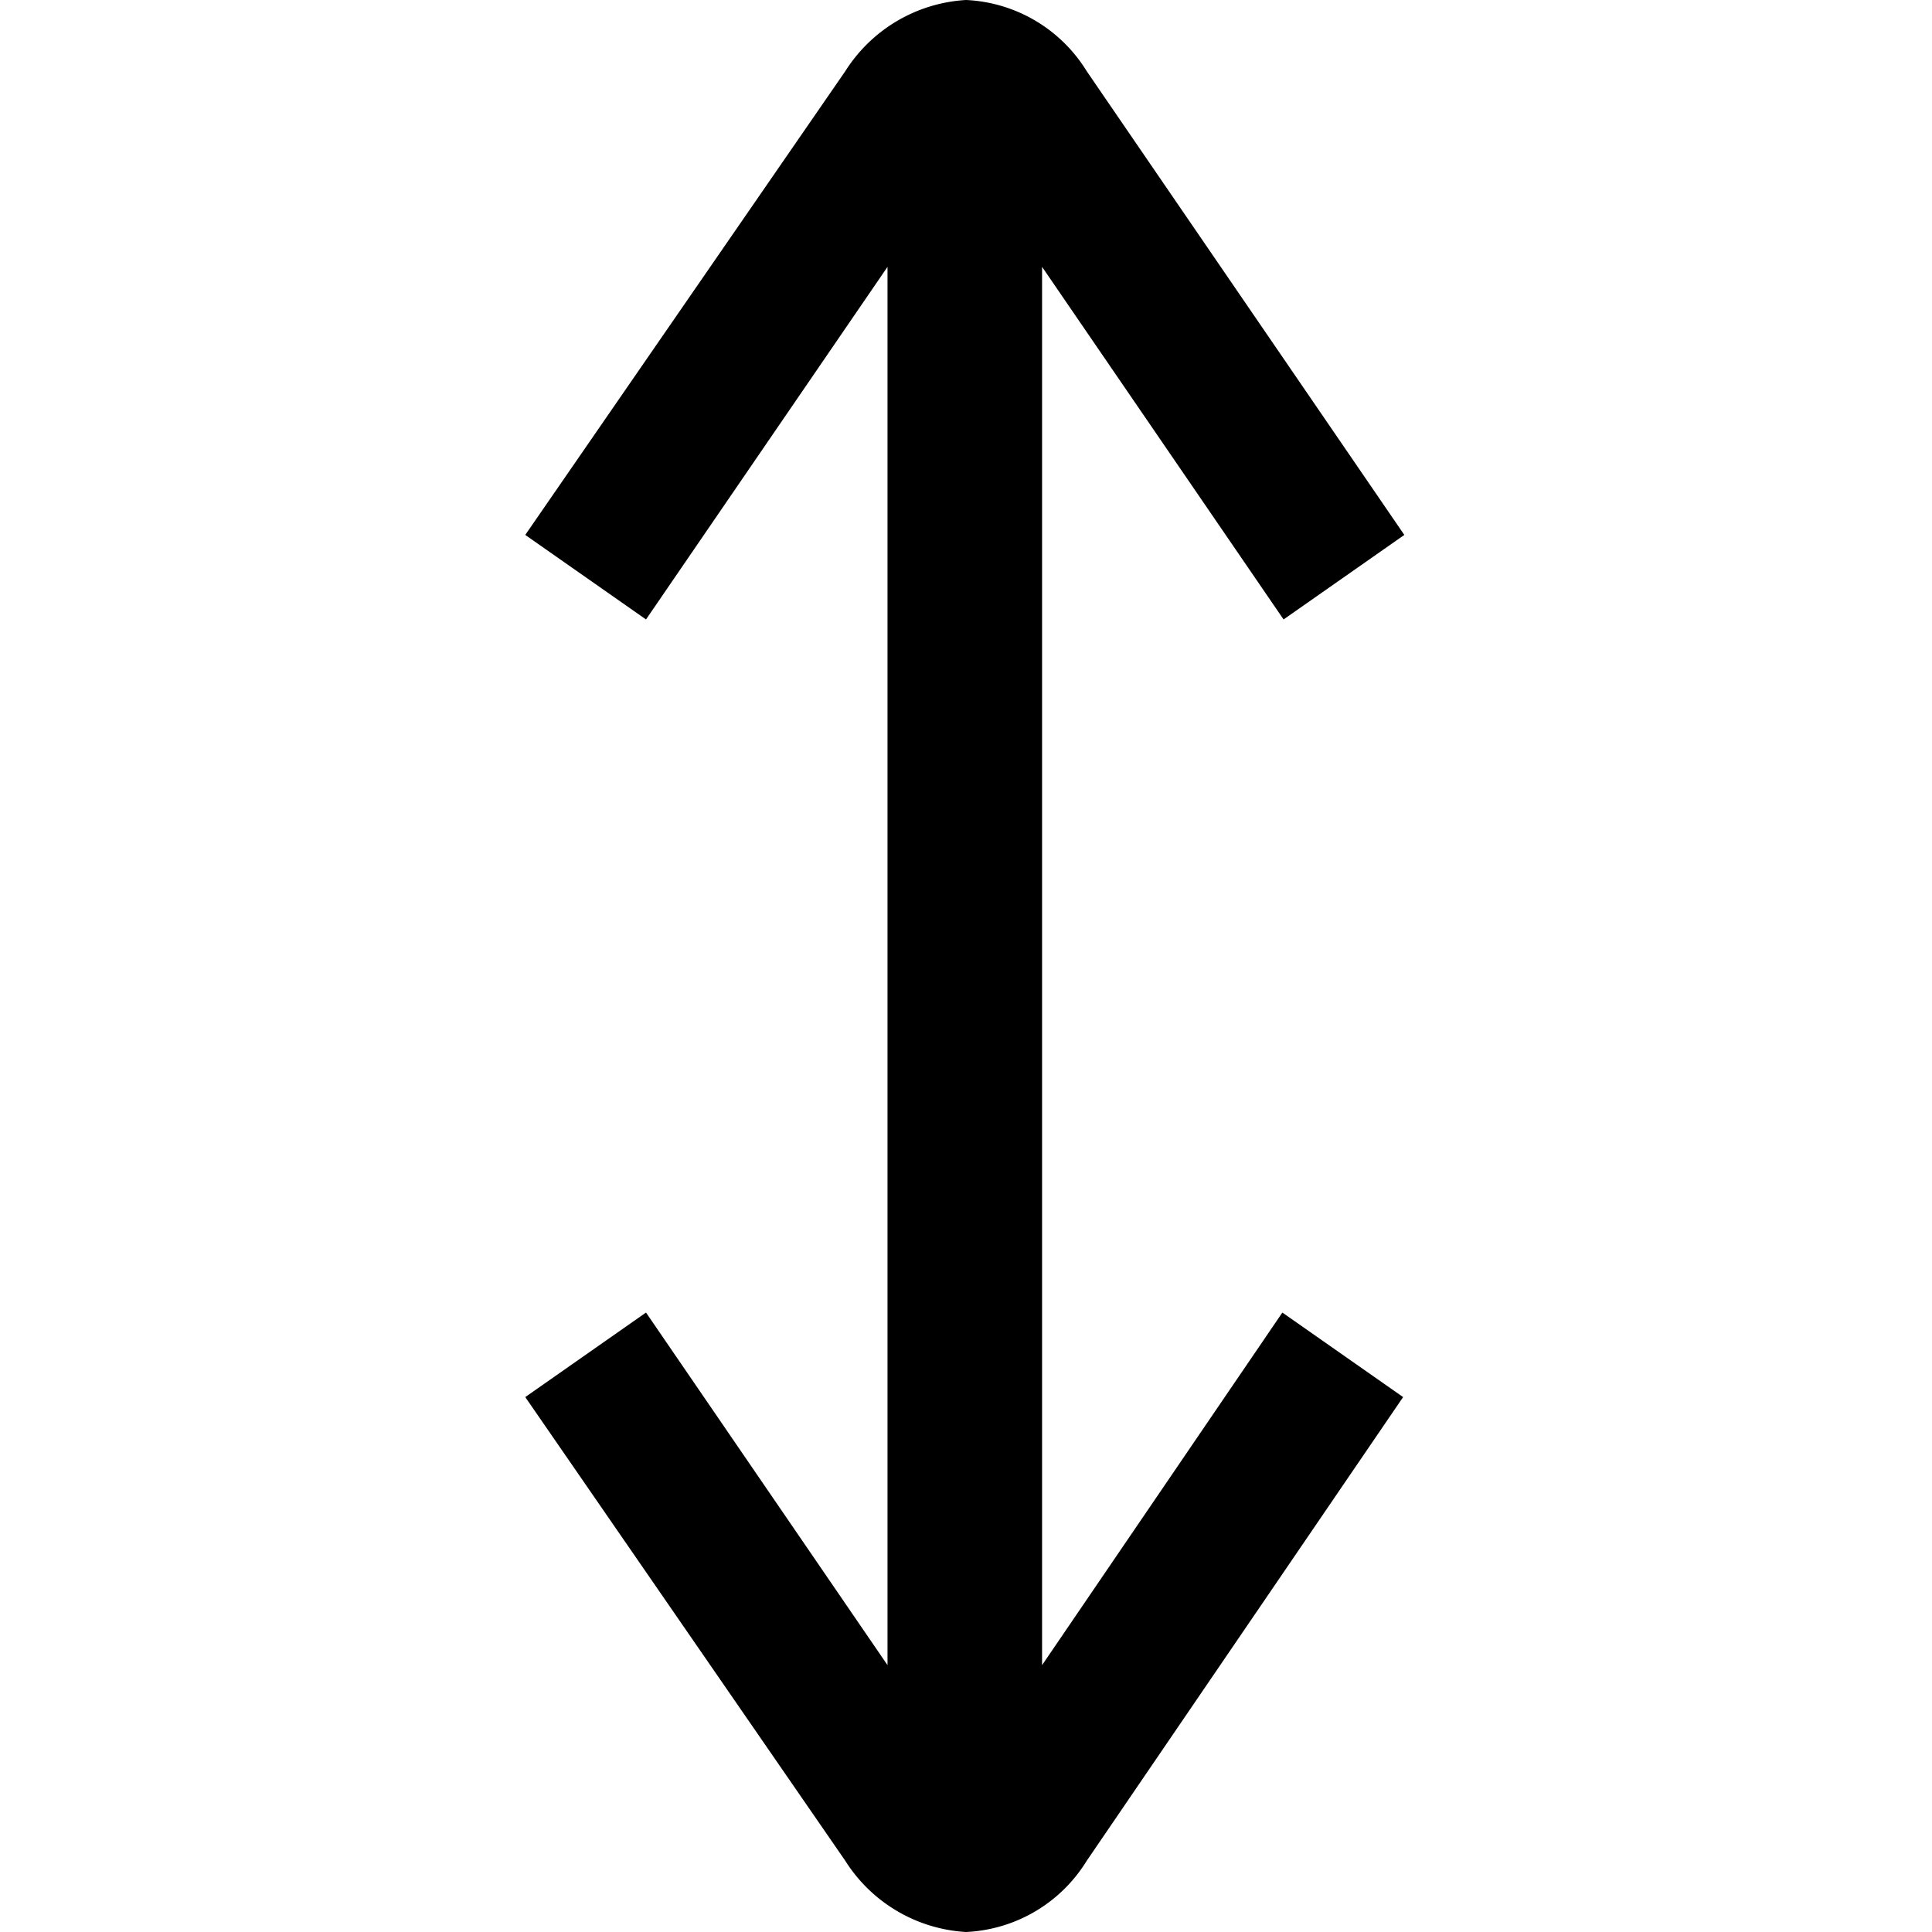 <svg xmlns="http://www.w3.org/2000/svg" width="16" height="16" viewBox="0 0 16 16"><path d="M8.63 13.79V2.21l2 2.92 1-.7L9 .59A1.24 1.24 0 008 0a1.27 1.27 0 00-1 .59L4.35 4.43l1 .7 2-2.92v11.58l-2-2.92-1 .7L7 15.41A1.27 1.27 0 008 16a1.24 1.24 0 001-.59l2.62-3.84-1-.7z"/></svg>
